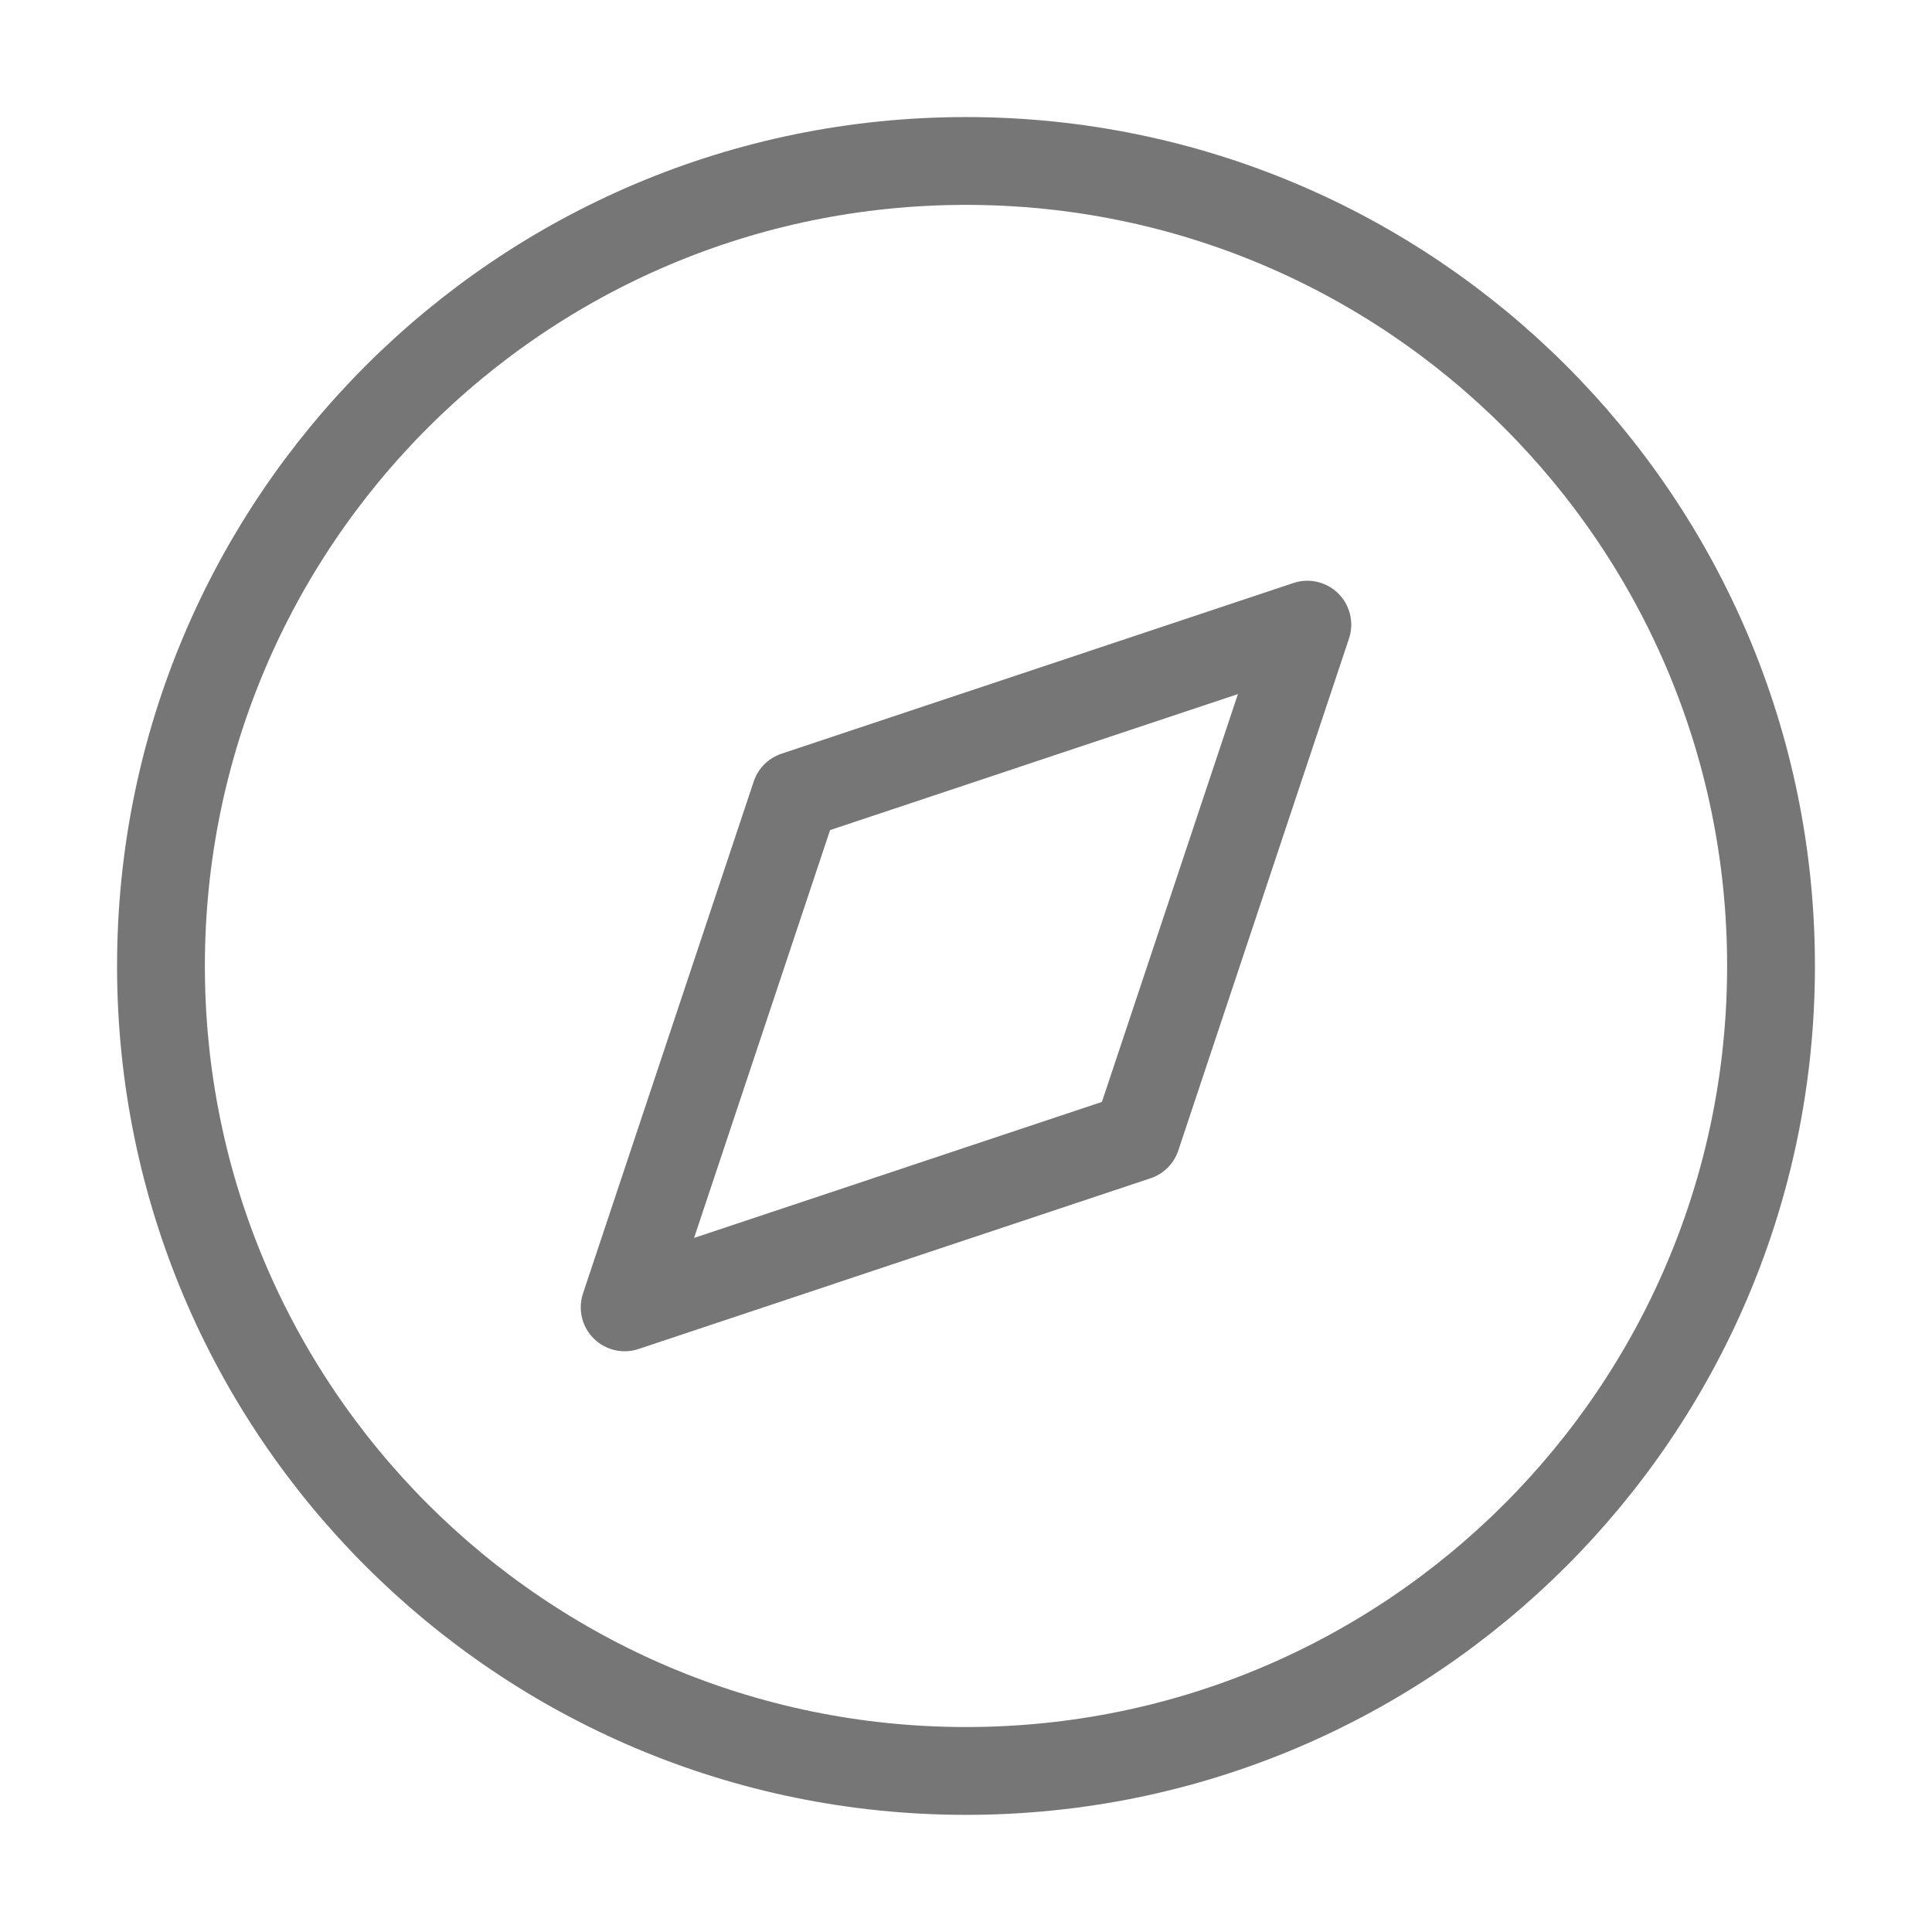 <svg width="22" height="22" viewBox="0 0 22 22" fill="none" xmlns="http://www.w3.org/2000/svg">
<path d="M11 20.166C16.063 20.166 20.167 16.062 20.167 11C20.167 5.937 16.063 1.833 11 1.833C5.937 1.833 1.833 5.937 1.833 11C1.833 16.062 5.937 20.166 11 20.166Z" stroke="#767676" stroke-linecap="round" stroke-linejoin="round"/>
<path d="M14.887 7.113L12.943 12.943L7.113 14.887L9.057 9.057L14.887 7.113Z" stroke="#767676" stroke-linecap="round" stroke-linejoin="round"/>
</svg>
